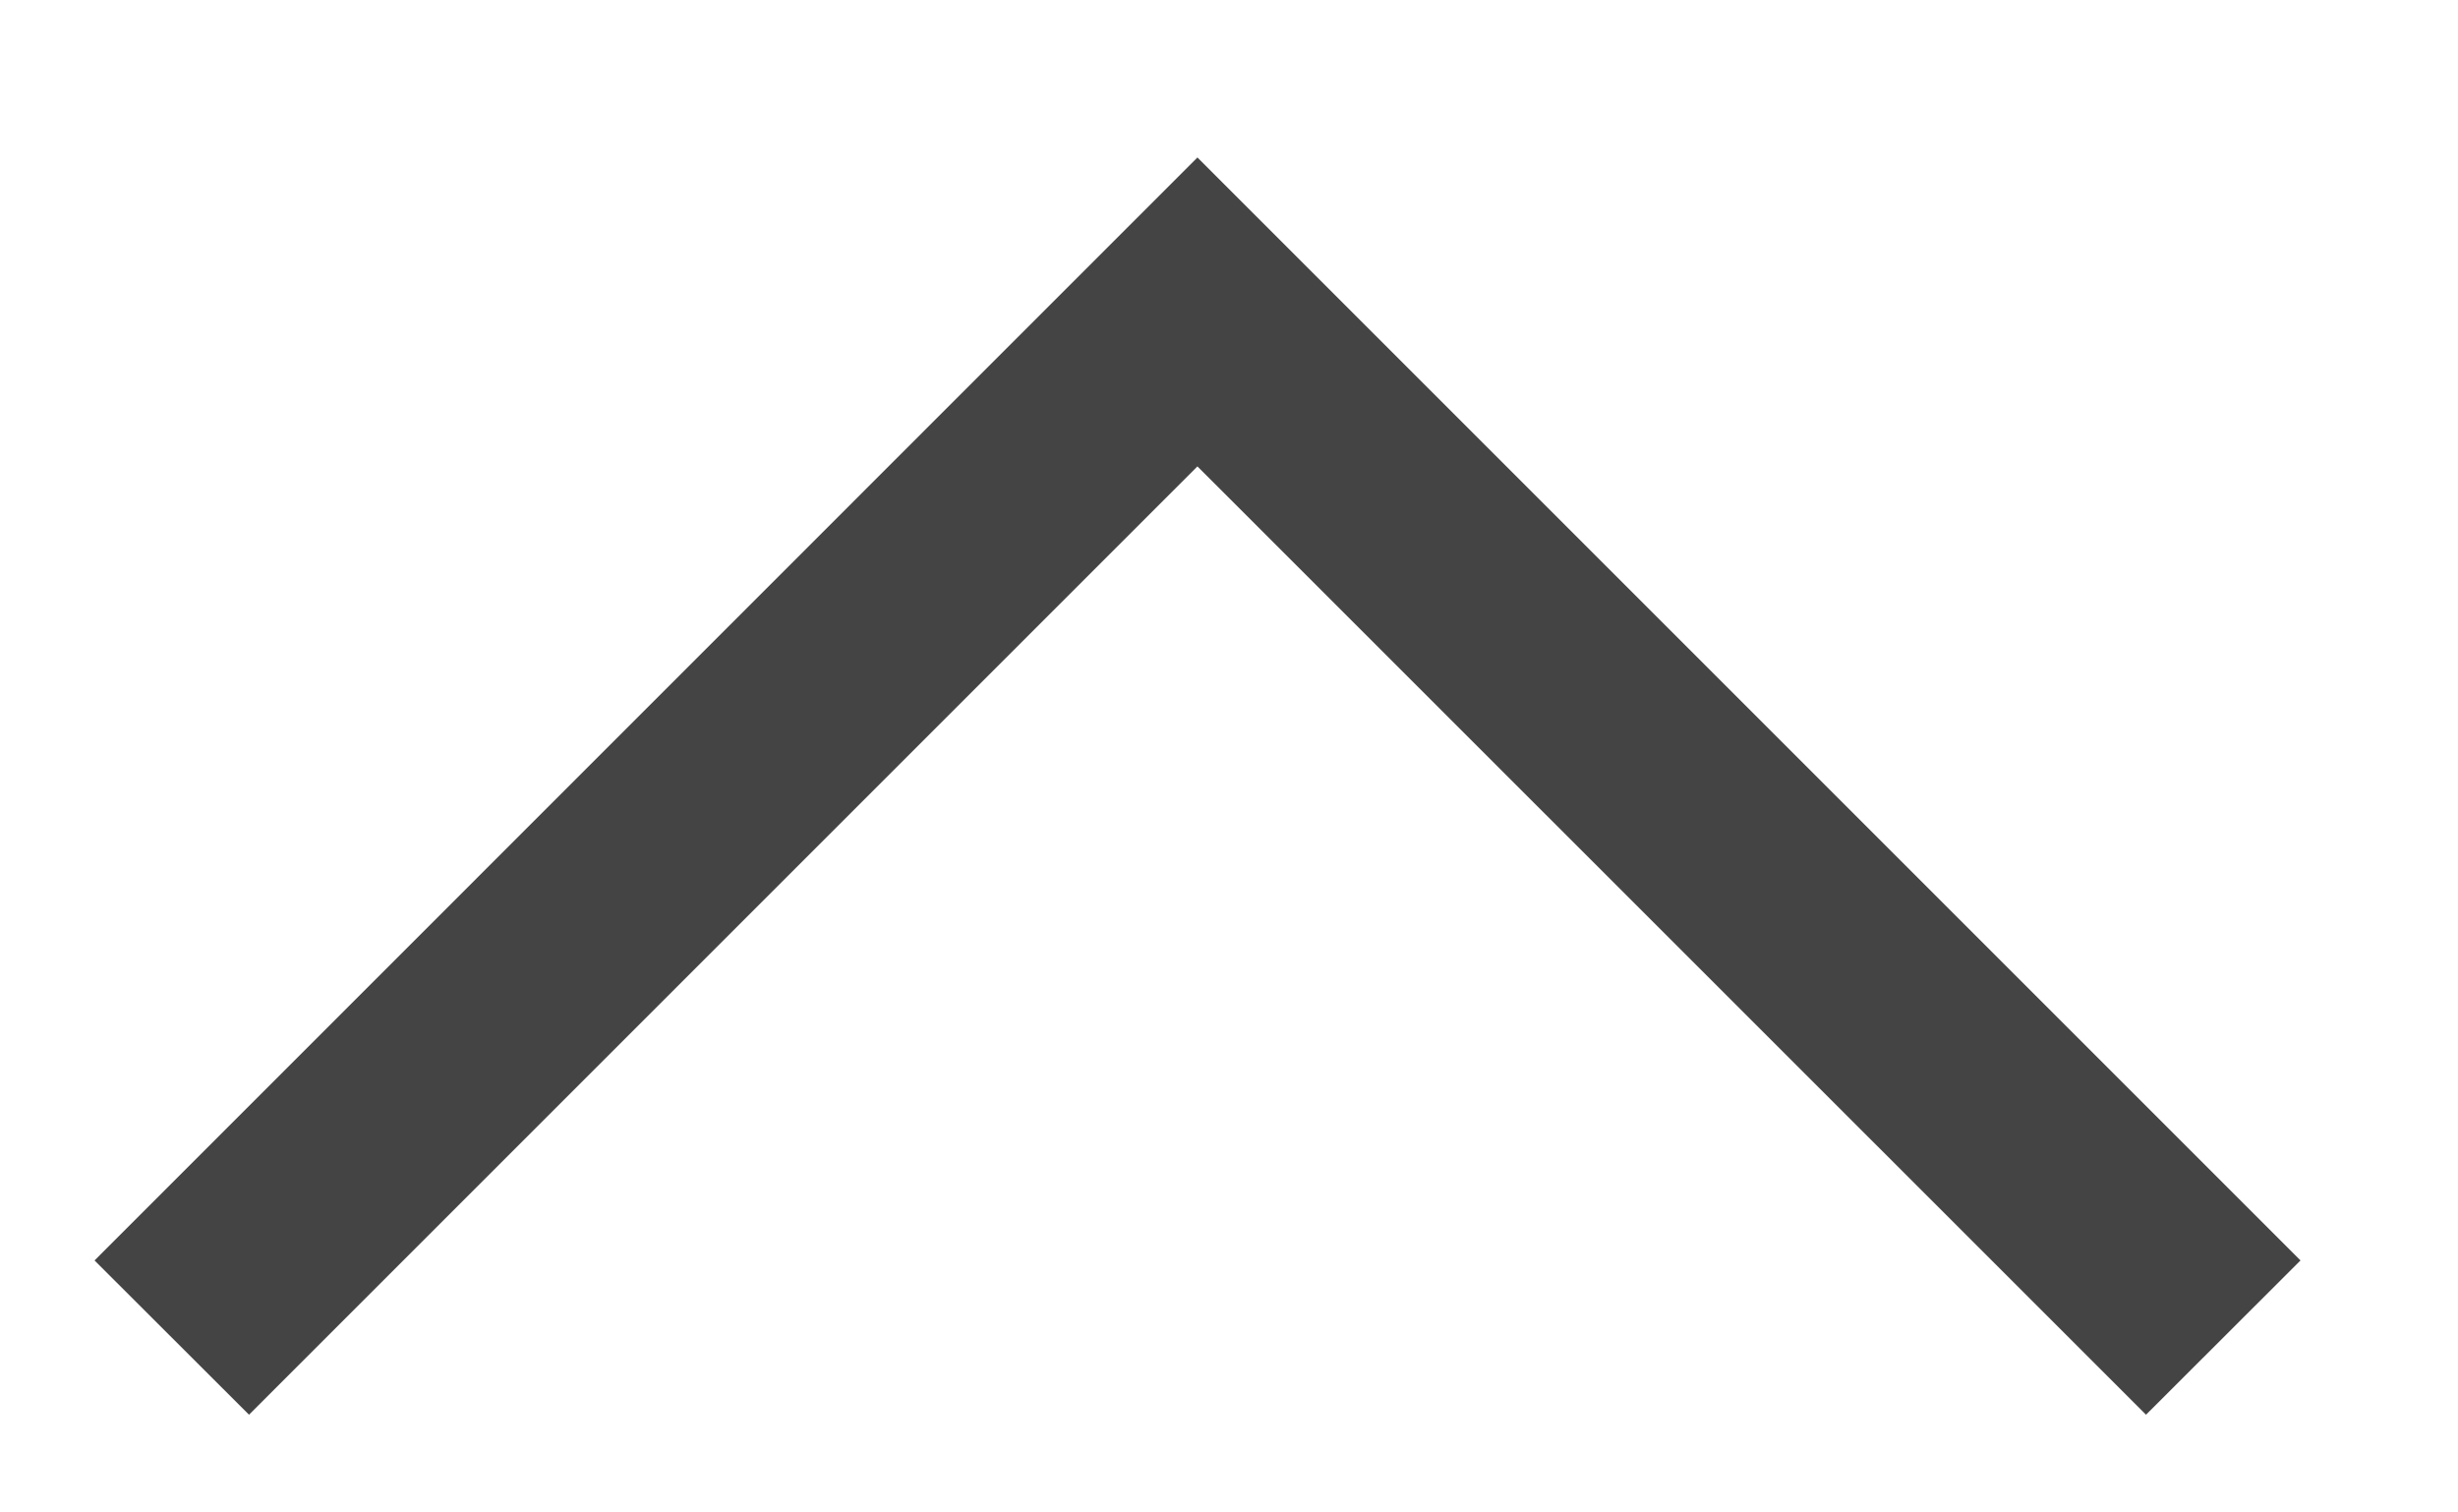 <svg width="13" height="8" viewBox="0 0 13 8" fill="none" xmlns="http://www.w3.org/2000/svg">
<path d="M6.333 0.833L0.5 6.667L1.317 7.483L6.333 2.467L11.35 7.483L12.167 6.667L6.333 0.833Z" fill="#444444"/>
</svg>
